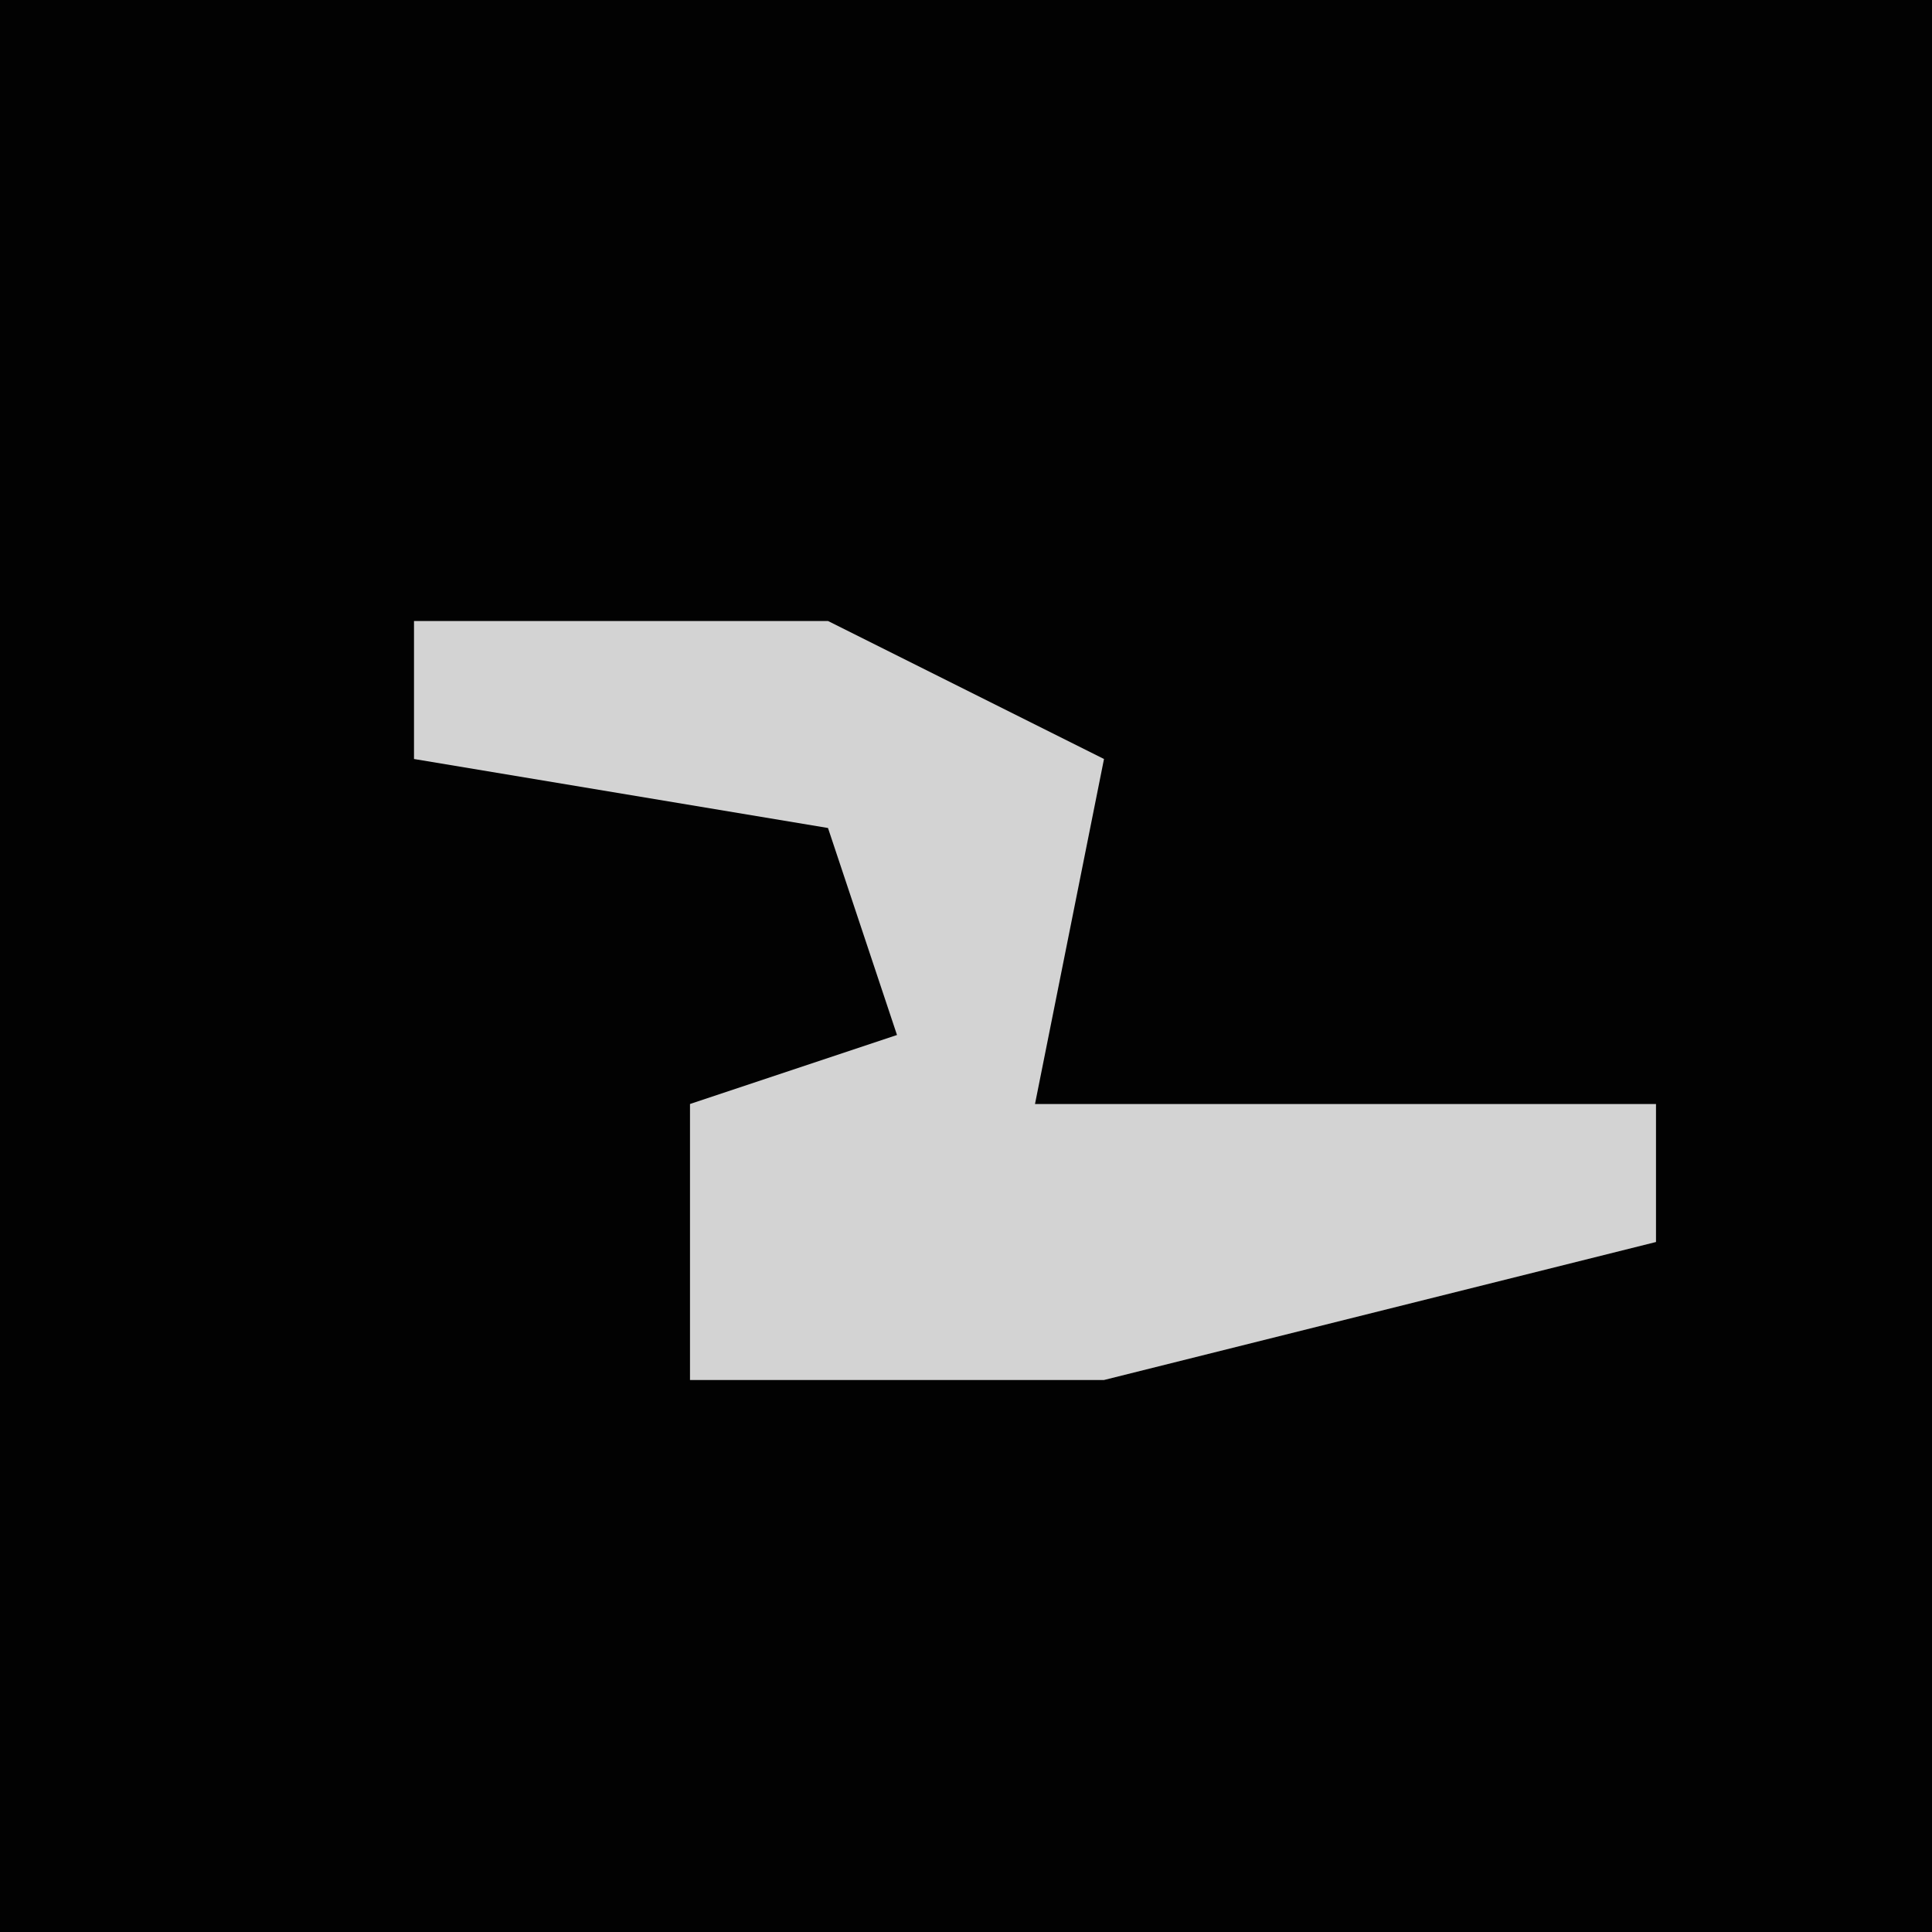 <?xml version="1.0" encoding="UTF-8"?>
<svg version="1.1" xmlns="http://www.w3.org/2000/svg" width="28" height="28">
<path d="M0,0 L28,0 L28,28 L0,28 Z " fill="#020202" transform="translate(0,0)"/>
<path d="M0,0 L6,0 L10,2 L9,7 L18,7 L18,9 L10,11 L4,11 L4,7 L7,6 L6,3 L0,2 Z " fill="#D3D3D3" transform="translate(6,9)"/>
</svg>
